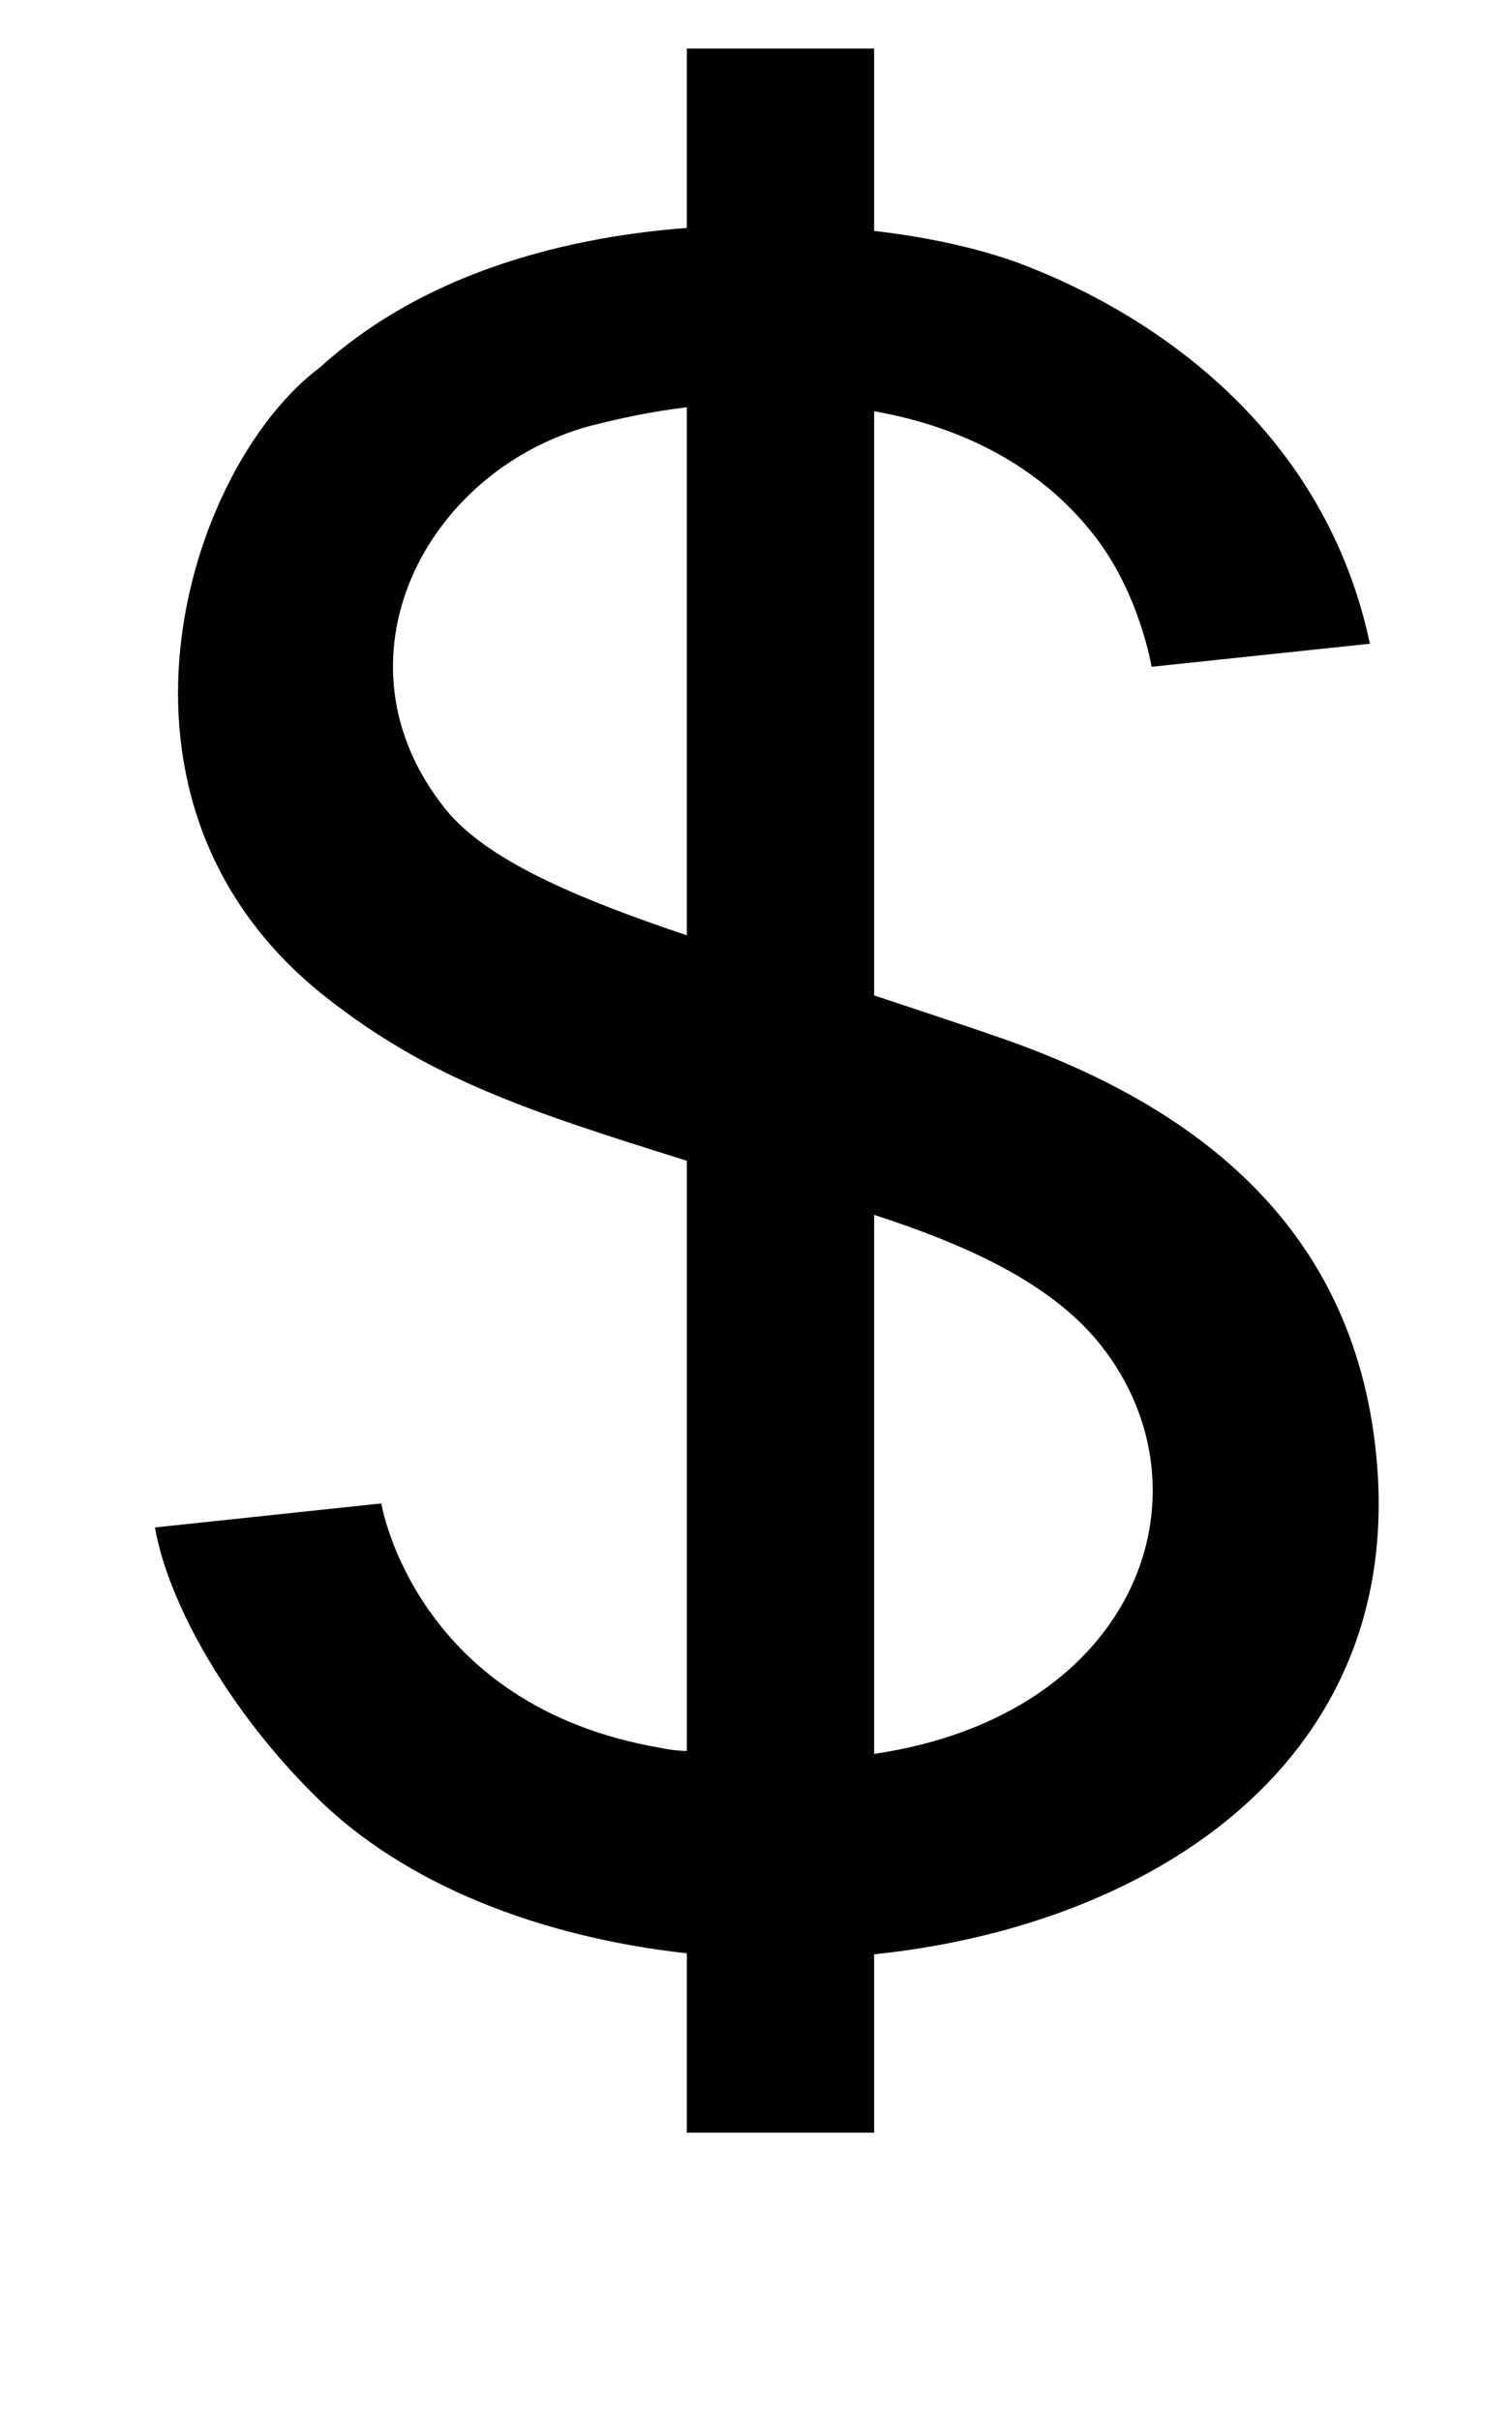 <?xml version="1.0" standalone="no"?>
<!DOCTYPE svg PUBLIC "-//W3C//DTD SVG 1.1//EN" "http://www.w3.org/Graphics/SVG/1.1/DTD/svg11.dtd" >
<svg xmlns="http://www.w3.org/2000/svg" xmlns:xlink="http://www.w3.org/1999/xlink" version="1.1" viewBox="-10 0 625 1000">
  <g transform="matrix(1 0 0 -1 0 800)">
   <path fill="currentColor"
d="M404.33 370.87c84.04 -29.4 149.47 -81.981 155.26 -181.36c6.62 -120.48 -96.06 -185.48 -208.26 -197.07v-73.7h-77.43v74.11c-60.03 6.62 -116.761 28.16 -153.601 65c-36.03 35.61 -60.87 79.91 -66.25 110.97l93.57 9.93
s13.67 -83.63 115.52 -101.03c3.73 -0.82 7.45 -1.24 10.76 -1.24v243.87c-66.24 20.7 -106.41 33.95 -149.05 67.49c-102.27 80.32 -57.55 219.431 -2.479 260.431c40.99 37.26 97.29 53.41 151.53 57.55v74.11h77.43
v-75.35c25.25 -2.9 47.2 -8.28 62.931 -14.49c19.87 -7.87 118.83 -47.21 142.01 -156.09l-90.26 -9.53s-4.97 30.64 -24.01 54.649c-22.35 28.57 -55.06 44.721 -90.67 50.931v-241.38
c17.39 -5.79 35.19 -11.6 52.999 -17.8zM273.9 413.51v218.201c-14.07 -1.66 -27.74 -4.55 -40.58 -7.87c-68.3 -19.04 -108.06 -97.3 -59.199 -158.16c16.97 -21.12 54.239 -36.851 99.779 -52.171zM351.33 75.241
c109.3 16.15 141.19 108.479 93.99 168.52c-20.7 26.49 -57.141 42.23 -93.99 54.24v-222.76z" />
  </g>

</svg>
